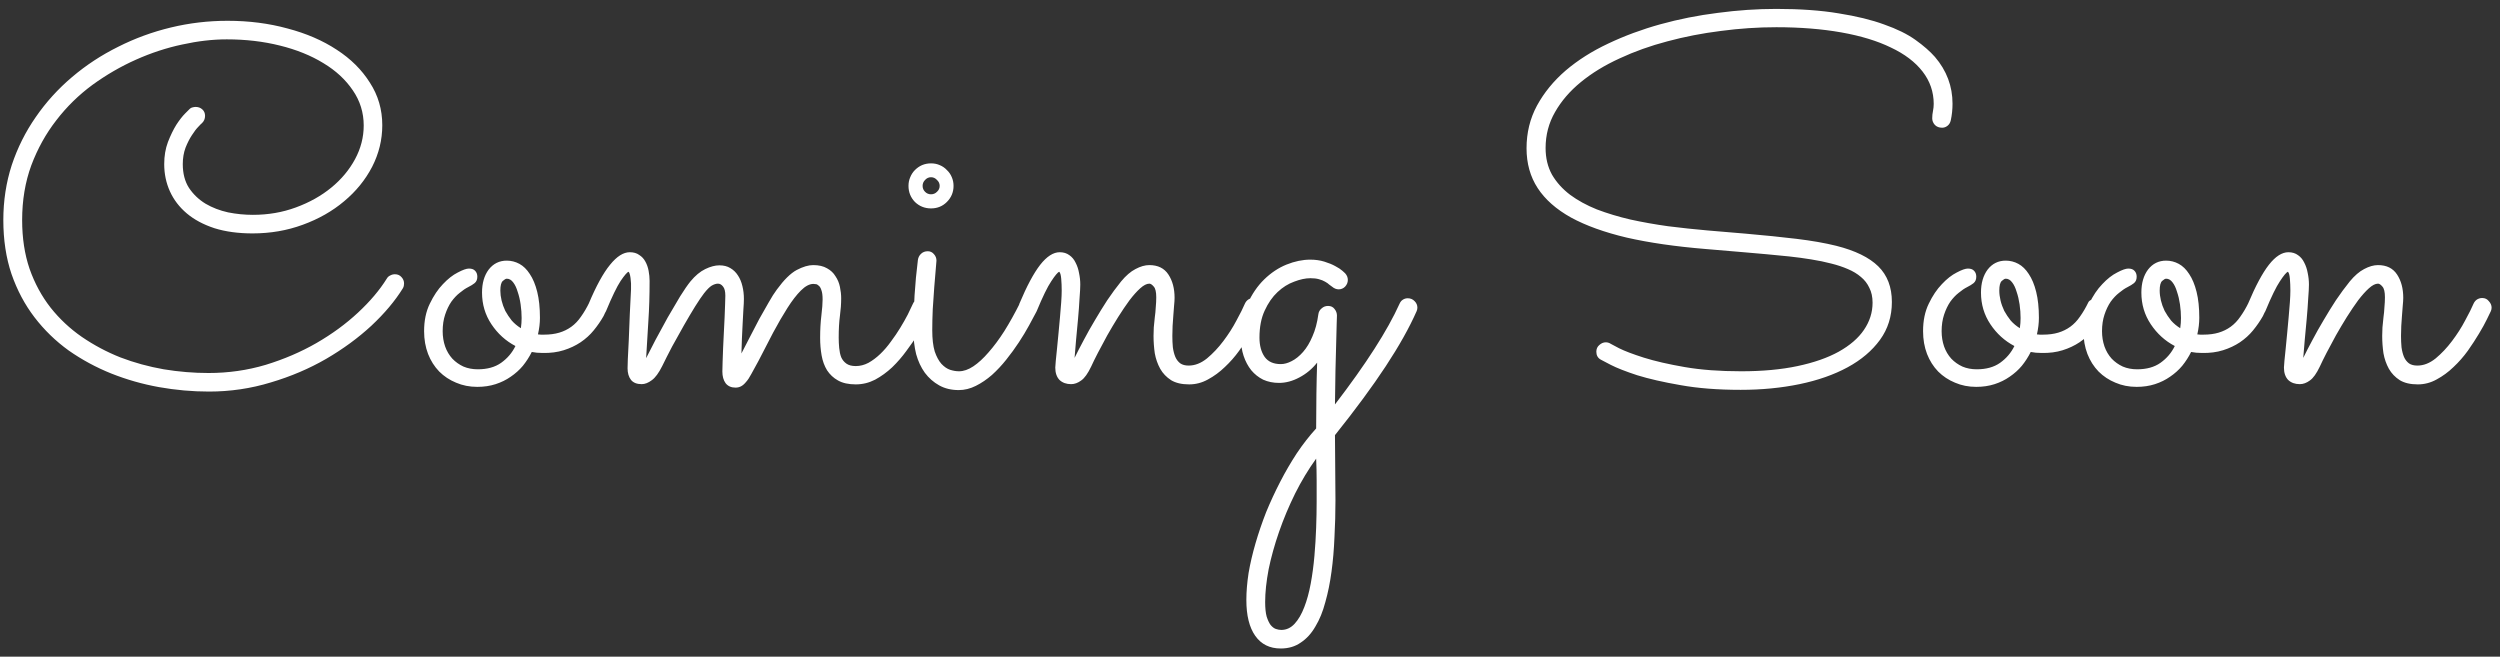 <svg width="217" height="57" viewBox="0 0 217 57" fill="none" xmlns="http://www.w3.org/2000/svg">
<rect x="0" y="0" width="217" height="57" fill="#333333" stroke="none"/>
<path d="M34.965 25.029C34.292 26.118 33.382 27.199 32.236 28.273C31.09 29.333 29.78 30.293 28.305 31.152C26.844 31.997 25.247 32.678 23.514 33.193C21.781 33.723 19.99 33.988 18.143 33.988C16.696 33.988 15.249 33.859 13.803 33.602C12.37 33.344 10.988 32.95 9.656 32.42C8.339 31.89 7.107 31.224 5.961 30.422C4.829 29.605 3.841 28.646 2.996 27.543C2.151 26.44 1.485 25.187 0.998 23.783C0.525 22.38 0.289 20.818 0.289 19.1C0.289 17.424 0.533 15.834 1.02 14.33C1.521 12.826 2.215 11.437 3.104 10.162C3.992 8.873 5.044 7.713 6.262 6.682C7.479 5.65 8.811 4.777 10.258 4.061C11.704 3.33 13.23 2.771 14.834 2.385C16.438 1.998 18.078 1.805 19.754 1.805C21.602 1.805 23.335 2.027 24.953 2.471C26.586 2.9 28.011 3.516 29.229 4.318C30.446 5.106 31.406 6.059 32.107 7.176C32.824 8.279 33.182 9.51 33.182 10.871C33.182 12.132 32.888 13.335 32.301 14.48C31.713 15.612 30.904 16.607 29.873 17.467C28.856 18.326 27.66 19.006 26.285 19.508C24.924 20.009 23.471 20.26 21.924 20.26C20.678 20.26 19.575 20.109 18.615 19.809C17.656 19.494 16.854 19.064 16.209 18.52C15.565 17.975 15.078 17.338 14.748 16.607C14.419 15.877 14.254 15.089 14.254 14.244C14.254 13.542 14.361 12.905 14.576 12.332C14.805 11.745 15.049 11.243 15.307 10.828C15.579 10.413 15.829 10.091 16.059 9.861C16.302 9.618 16.438 9.482 16.467 9.453C16.538 9.382 16.617 9.339 16.703 9.324C16.803 9.296 16.896 9.281 16.982 9.281C17.212 9.281 17.405 9.353 17.562 9.496C17.72 9.639 17.799 9.826 17.799 10.055C17.799 10.312 17.706 10.527 17.52 10.699C17.491 10.713 17.391 10.814 17.219 11C17.047 11.172 16.861 11.415 16.66 11.73C16.46 12.031 16.273 12.396 16.102 12.826C15.944 13.256 15.865 13.729 15.865 14.244C15.865 15.06 16.044 15.748 16.402 16.307C16.775 16.865 17.255 17.324 17.842 17.682C18.429 18.025 19.081 18.276 19.797 18.434C20.513 18.577 21.229 18.648 21.945 18.648C23.277 18.648 24.523 18.434 25.684 18.004C26.858 17.574 27.882 17.001 28.756 16.285C29.63 15.569 30.317 14.745 30.818 13.815C31.32 12.883 31.57 11.909 31.57 10.893C31.57 9.775 31.255 8.758 30.625 7.842C29.995 6.911 29.143 6.123 28.068 5.479C26.994 4.82 25.734 4.311 24.287 3.953C22.855 3.595 21.322 3.416 19.689 3.416C18.458 3.416 17.162 3.566 15.801 3.867C14.454 4.154 13.122 4.59 11.805 5.178C10.487 5.765 9.227 6.495 8.023 7.369C6.835 8.243 5.789 9.267 4.887 10.441C3.984 11.602 3.261 12.905 2.717 14.352C2.187 15.798 1.922 17.381 1.922 19.1C1.922 20.661 2.137 22.072 2.566 23.332C3.01 24.592 3.619 25.717 4.393 26.705C5.166 27.679 6.068 28.524 7.1 29.24C8.145 29.956 9.262 30.551 10.451 31.023C11.654 31.482 12.908 31.826 14.211 32.055C15.514 32.27 16.811 32.377 18.1 32.377C19.818 32.377 21.473 32.141 23.062 31.668C24.652 31.181 26.12 30.551 27.467 29.777C28.828 28.99 30.031 28.109 31.076 27.135C32.122 26.161 32.953 25.18 33.568 24.191C33.64 24.062 33.74 23.969 33.869 23.912C33.998 23.84 34.134 23.805 34.277 23.805C34.521 23.805 34.714 23.891 34.857 24.062C35.001 24.22 35.072 24.399 35.072 24.6C35.072 24.671 35.065 24.743 35.051 24.814C35.036 24.886 35.008 24.958 34.965 25.029ZM47.103 30.637C46.745 30.637 46.43 30.608 46.158 30.551C45.943 30.98 45.685 31.381 45.385 31.754C45.084 32.112 44.733 32.427 44.332 32.699C43.945 32.971 43.508 33.186 43.022 33.344C42.535 33.501 42.005 33.58 41.432 33.58C40.758 33.58 40.143 33.458 39.584 33.215C39.025 32.986 38.538 32.663 38.123 32.248C37.708 31.818 37.385 31.31 37.156 30.723C36.927 30.121 36.812 29.462 36.812 28.746C36.812 27.829 36.977 27.035 37.307 26.361C37.636 25.674 38.016 25.108 38.445 24.664C38.875 24.206 39.305 23.869 39.734 23.654C40.164 23.425 40.486 23.311 40.701 23.311C40.945 23.311 41.124 23.375 41.238 23.504C41.367 23.633 41.432 23.805 41.432 24.02C41.432 24.263 41.353 24.449 41.195 24.578C41.052 24.693 40.866 24.807 40.637 24.922C40.408 25.037 40.164 25.201 39.906 25.416C39.648 25.616 39.405 25.874 39.176 26.189C38.961 26.505 38.782 26.877 38.639 27.307C38.495 27.736 38.424 28.216 38.424 28.746C38.424 29.219 38.495 29.663 38.639 30.078C38.782 30.479 38.99 30.83 39.262 31.131C39.534 31.417 39.856 31.646 40.228 31.818C40.601 31.976 41.016 32.055 41.475 32.055C42.291 32.055 42.964 31.869 43.494 31.496C44.038 31.109 44.454 30.622 44.74 30.035C43.895 29.591 43.2 28.961 42.656 28.145C42.112 27.328 41.84 26.412 41.84 25.395C41.84 24.578 42.033 23.912 42.42 23.396C42.821 22.881 43.344 22.623 43.988 22.623C44.375 22.623 44.74 22.716 45.084 22.902C45.428 23.088 45.728 23.382 45.986 23.783C46.258 24.184 46.473 24.7 46.631 25.33C46.788 25.96 46.867 26.712 46.867 27.586C46.867 28.044 46.81 28.524 46.695 29.025C46.781 29.04 46.867 29.047 46.953 29.047C47.039 29.047 47.132 29.047 47.232 29.047C47.719 29.047 48.156 28.99 48.543 28.875C48.93 28.76 49.281 28.588 49.596 28.359C49.911 28.13 50.19 27.837 50.434 27.479C50.691 27.12 50.935 26.705 51.164 26.232C51.207 26.146 51.3 26.068 51.443 25.996C51.587 25.91 51.73 25.867 51.873 25.867C52.059 25.867 52.231 25.946 52.389 26.104C52.56 26.247 52.647 26.44 52.647 26.684C52.647 26.798 52.618 26.927 52.56 27.07C52.503 27.199 52.446 27.321 52.389 27.436C52.145 27.865 51.859 28.281 51.529 28.682C51.214 29.068 50.835 29.412 50.391 29.713C49.961 29.999 49.474 30.229 48.93 30.4C48.385 30.572 47.777 30.651 47.103 30.637ZM43.43 25.223C43.43 25.495 43.465 25.781 43.537 26.082C43.609 26.383 43.716 26.684 43.859 26.984C44.017 27.271 44.203 27.55 44.418 27.822C44.647 28.08 44.912 28.302 45.213 28.488C45.256 28.188 45.277 27.894 45.277 27.607C45.277 27.221 45.249 26.827 45.191 26.426C45.134 26.025 45.048 25.66 44.934 25.33C44.833 24.986 44.704 24.714 44.547 24.514C44.389 24.299 44.203 24.191 43.988 24.191C43.902 24.191 43.788 24.256 43.645 24.385C43.501 24.514 43.43 24.793 43.43 25.223ZM56.084 31.088C56.299 30.658 56.571 30.128 56.9 29.498C57.244 28.854 57.595 28.209 57.953 27.564C58.325 26.92 58.684 26.311 59.027 25.738C59.385 25.165 59.686 24.729 59.93 24.428C60.345 23.926 60.775 23.568 61.219 23.354C61.663 23.139 62.071 23.031 62.443 23.031C62.816 23.031 63.131 23.11 63.389 23.268C63.661 23.425 63.883 23.64 64.055 23.912C64.227 24.17 64.356 24.478 64.441 24.836C64.527 25.18 64.57 25.552 64.57 25.953C64.57 26.182 64.556 26.483 64.527 26.855C64.513 27.228 64.492 27.629 64.463 28.059C64.449 28.488 64.427 28.932 64.398 29.391C64.384 29.849 64.37 30.279 64.356 30.68C64.57 30.25 64.814 29.777 65.086 29.262C65.358 28.732 65.63 28.209 65.902 27.693C66.189 27.178 66.461 26.698 66.719 26.254C66.977 25.796 67.213 25.423 67.428 25.137C68.044 24.292 68.617 23.726 69.147 23.439C69.691 23.153 70.171 23.01 70.586 23.01C71.073 23.01 71.474 23.103 71.789 23.289C72.104 23.461 72.348 23.69 72.519 23.977C72.706 24.249 72.835 24.557 72.906 24.9C72.978 25.244 73.014 25.574 73.014 25.889C73.014 26.376 72.978 26.884 72.906 27.414C72.835 27.944 72.799 28.574 72.799 29.305C72.799 29.605 72.813 29.906 72.842 30.207C72.87 30.508 72.928 30.773 73.014 31.002C73.114 31.231 73.264 31.417 73.465 31.561C73.665 31.704 73.938 31.775 74.281 31.775C74.654 31.775 75.019 31.682 75.377 31.496C75.735 31.296 76.079 31.038 76.408 30.723C76.738 30.408 77.046 30.049 77.332 29.648C77.633 29.247 77.905 28.846 78.148 28.445C78.392 28.044 78.607 27.665 78.793 27.307C78.979 26.934 79.13 26.619 79.244 26.361C79.316 26.204 79.416 26.082 79.545 25.996C79.674 25.91 79.817 25.867 79.975 25.867C80.218 25.867 80.412 25.96 80.555 26.146C80.712 26.318 80.791 26.505 80.791 26.705C80.791 26.805 80.769 26.906 80.727 27.006C80.669 27.12 80.555 27.364 80.383 27.736C80.211 28.094 79.982 28.51 79.695 28.982C79.409 29.441 79.072 29.928 78.686 30.443C78.313 30.959 77.898 31.439 77.439 31.883C76.981 32.312 76.487 32.671 75.957 32.957C75.427 33.229 74.868 33.365 74.281 33.365C73.651 33.365 73.135 33.251 72.734 33.022C72.348 32.807 72.033 32.513 71.789 32.141C71.56 31.768 71.402 31.338 71.316 30.852C71.231 30.365 71.188 29.856 71.188 29.326C71.188 28.624 71.223 27.98 71.295 27.393C71.367 26.791 71.402 26.326 71.402 25.996C71.402 25.638 71.367 25.366 71.295 25.18C71.238 24.994 71.159 24.865 71.059 24.793C70.973 24.707 70.887 24.664 70.801 24.664C70.715 24.65 70.65 24.643 70.607 24.643C70.264 24.643 69.898 24.836 69.512 25.223C69.139 25.595 68.753 26.096 68.352 26.727C67.951 27.357 67.535 28.073 67.106 28.875C66.69 29.677 66.268 30.494 65.838 31.324C65.594 31.783 65.387 32.162 65.215 32.463C65.057 32.764 64.9 33 64.742 33.172C64.599 33.344 64.456 33.465 64.312 33.537C64.169 33.609 64.012 33.645 63.84 33.645C63.467 33.645 63.181 33.516 62.98 33.258C62.794 33 62.701 32.663 62.701 32.248C62.701 32.033 62.708 31.747 62.723 31.389C62.737 31.031 62.751 30.637 62.766 30.207C62.78 29.777 62.801 29.333 62.83 28.875C62.859 28.417 62.88 27.98 62.895 27.564C62.909 27.135 62.923 26.755 62.938 26.426C62.952 26.096 62.959 25.846 62.959 25.674C62.959 25.301 62.895 25.037 62.766 24.879C62.637 24.707 62.486 24.621 62.315 24.621C62.157 24.621 61.978 24.678 61.777 24.793C61.591 24.908 61.369 25.13 61.111 25.459C60.911 25.717 60.653 26.096 60.338 26.598C60.037 27.085 59.715 27.629 59.371 28.23C59.027 28.832 58.684 29.448 58.34 30.078C58.01 30.708 57.724 31.274 57.48 31.775C57.18 32.377 56.879 32.785 56.578 33C56.277 33.229 55.984 33.344 55.697 33.344C55.282 33.344 54.974 33.222 54.773 32.978C54.573 32.721 54.473 32.384 54.473 31.969C54.473 31.926 54.48 31.668 54.494 31.195C54.523 30.723 54.551 30.15 54.58 29.477C54.609 28.789 54.637 28.059 54.666 27.285C54.709 26.512 54.745 25.788 54.773 25.115C54.788 24.757 54.773 24.428 54.73 24.127C54.688 23.826 54.63 23.647 54.559 23.59C54.444 23.619 54.215 23.884 53.871 24.385C53.542 24.886 53.119 25.76 52.603 27.006C52.532 27.163 52.425 27.285 52.281 27.371C52.138 27.457 51.988 27.5 51.83 27.5C51.587 27.5 51.393 27.421 51.25 27.264C51.107 27.092 51.035 26.898 51.035 26.684C51.035 26.583 51.057 26.476 51.1 26.361C51.744 24.829 52.36 23.704 52.947 22.988C53.535 22.258 54.107 21.893 54.666 21.893C54.995 21.893 55.268 21.971 55.482 22.129C55.712 22.272 55.891 22.465 56.02 22.709C56.148 22.938 56.242 23.203 56.299 23.504C56.356 23.805 56.385 24.098 56.385 24.385C56.385 25.66 56.349 26.827 56.277 27.887C56.22 28.947 56.156 30.014 56.084 31.088ZM82.768 16.135C82.768 16.679 82.574 17.145 82.188 17.531C81.815 17.904 81.357 18.09 80.812 18.09C80.268 18.09 79.803 17.904 79.416 17.531C79.044 17.145 78.857 16.679 78.857 16.135C78.857 15.863 78.908 15.612 79.008 15.383C79.108 15.139 79.244 14.932 79.416 14.76C79.602 14.574 79.81 14.43 80.039 14.33C80.283 14.23 80.54 14.18 80.812 14.18C81.085 14.18 81.335 14.23 81.564 14.33C81.808 14.43 82.016 14.574 82.188 14.76C82.374 14.932 82.517 15.139 82.617 15.383C82.717 15.612 82.768 15.863 82.768 16.135ZM79.287 28.725C79.287 26.662 79.416 24.607 79.674 22.559C79.703 22.358 79.788 22.186 79.932 22.043C80.089 21.885 80.29 21.807 80.533 21.807C80.748 21.807 80.927 21.893 81.07 22.064C81.213 22.222 81.285 22.408 81.285 22.623C81.285 22.709 81.264 22.967 81.221 23.396C81.192 23.826 81.149 24.342 81.092 24.943C81.049 25.531 81.006 26.161 80.963 26.834C80.934 27.493 80.92 28.102 80.92 28.66C80.92 29.419 80.992 30.035 81.135 30.508C81.292 30.966 81.486 31.324 81.715 31.582C81.958 31.84 82.209 32.012 82.467 32.098C82.739 32.184 82.997 32.227 83.24 32.227C83.641 32.227 84.057 32.083 84.486 31.797C84.916 31.51 85.353 31.109 85.797 30.594C86.255 30.078 86.713 29.462 87.172 28.746C87.63 28.016 88.081 27.206 88.525 26.318C88.597 26.175 88.697 26.068 88.826 25.996C88.955 25.91 89.098 25.867 89.256 25.867C89.485 25.867 89.671 25.953 89.814 26.125C89.972 26.297 90.051 26.483 90.051 26.684C90.051 26.827 90.022 26.949 89.965 27.049C89.793 27.378 89.578 27.779 89.32 28.252C89.062 28.725 88.769 29.212 88.439 29.713C88.11 30.214 87.745 30.715 87.344 31.217C86.957 31.704 86.542 32.148 86.098 32.549C85.654 32.935 85.188 33.251 84.701 33.494C84.214 33.738 83.72 33.859 83.219 33.859C82.574 33.859 82.008 33.723 81.522 33.451C81.034 33.179 80.619 32.814 80.275 32.355C79.946 31.897 79.695 31.36 79.523 30.744C79.366 30.114 79.287 29.441 79.287 28.725ZM81.564 16.135C81.564 15.934 81.486 15.762 81.328 15.619C81.185 15.462 81.013 15.383 80.812 15.383C80.612 15.383 80.44 15.462 80.297 15.619C80.154 15.762 80.082 15.934 80.082 16.135C80.082 16.335 80.154 16.507 80.297 16.65C80.44 16.794 80.612 16.865 80.812 16.865C81.013 16.865 81.185 16.794 81.328 16.65C81.486 16.507 81.564 16.335 81.564 16.135ZM93.273 31.066C93.503 30.594 93.768 30.078 94.068 29.52C94.369 28.947 94.691 28.374 95.035 27.801C95.379 27.213 95.737 26.634 96.109 26.061C96.496 25.488 96.897 24.943 97.312 24.428C97.728 23.926 98.143 23.568 98.559 23.354C98.988 23.124 99.389 23.01 99.762 23.01C100.507 23.01 101.058 23.282 101.416 23.826C101.774 24.37 101.953 25.044 101.953 25.846C101.953 26.032 101.939 26.261 101.91 26.533C101.896 26.791 101.874 27.07 101.846 27.371C101.831 27.672 101.81 27.98 101.781 28.295C101.767 28.596 101.76 28.882 101.76 29.154C101.76 29.498 101.774 29.828 101.803 30.143C101.846 30.458 101.917 30.737 102.018 30.98C102.118 31.21 102.261 31.396 102.447 31.539C102.633 31.668 102.877 31.732 103.178 31.732C103.722 31.732 104.252 31.525 104.768 31.109C105.283 30.68 105.756 30.178 106.186 29.605C106.63 29.018 107.009 28.424 107.324 27.822C107.654 27.221 107.897 26.734 108.055 26.361C108.126 26.204 108.227 26.082 108.355 25.996C108.499 25.91 108.649 25.867 108.807 25.867C109.05 25.867 109.243 25.96 109.387 26.146C109.544 26.318 109.623 26.505 109.623 26.705C109.623 26.805 109.602 26.906 109.559 27.006C109.501 27.12 109.387 27.357 109.215 27.715C109.043 28.073 108.814 28.488 108.527 28.961C108.255 29.419 107.933 29.913 107.561 30.443C107.188 30.959 106.773 31.432 106.314 31.861C105.87 32.291 105.383 32.649 104.854 32.935C104.338 33.222 103.794 33.365 103.221 33.365C102.576 33.365 102.053 33.243 101.652 33C101.251 32.742 100.936 32.413 100.707 32.012C100.478 31.596 100.32 31.145 100.234 30.658C100.163 30.157 100.127 29.656 100.127 29.154C100.127 28.939 100.134 28.696 100.148 28.424C100.177 28.152 100.206 27.865 100.234 27.564C100.277 27.264 100.306 26.963 100.32 26.662C100.349 26.361 100.363 26.075 100.363 25.803C100.363 25.344 100.292 25.037 100.148 24.879C100.005 24.707 99.876 24.621 99.762 24.621C99.533 24.621 99.268 24.757 98.967 25.029C98.68 25.287 98.372 25.631 98.043 26.061C97.728 26.49 97.398 26.977 97.055 27.521C96.725 28.051 96.41 28.581 96.109 29.111C95.823 29.641 95.551 30.15 95.293 30.637C95.049 31.109 94.856 31.503 94.713 31.818C94.426 32.42 94.14 32.821 93.853 33.022C93.567 33.236 93.273 33.344 92.973 33.344C92.557 33.344 92.221 33.222 91.963 32.978C91.719 32.721 91.598 32.363 91.598 31.904C91.598 31.804 91.612 31.611 91.641 31.324C91.669 31.023 91.705 30.672 91.748 30.271C91.791 29.856 91.834 29.412 91.877 28.939C91.92 28.467 91.963 28.001 92.006 27.543C92.049 27.07 92.085 26.634 92.113 26.232C92.142 25.831 92.156 25.495 92.156 25.223C92.156 24.865 92.142 24.521 92.113 24.191C92.085 23.862 92.027 23.662 91.941 23.59C91.812 23.633 91.583 23.905 91.254 24.406C90.924 24.893 90.502 25.76 89.986 27.006C89.915 27.163 89.807 27.285 89.664 27.371C89.521 27.457 89.37 27.5 89.213 27.5C88.969 27.5 88.776 27.421 88.633 27.264C88.49 27.092 88.418 26.898 88.418 26.684C88.418 26.583 88.439 26.476 88.482 26.361C89.127 24.829 89.728 23.704 90.287 22.988C90.86 22.258 91.426 21.893 91.984 21.893C92.314 21.893 92.593 21.979 92.822 22.15C93.051 22.308 93.231 22.523 93.359 22.795C93.503 23.067 93.603 23.368 93.66 23.697C93.732 24.027 93.768 24.363 93.768 24.707C93.768 24.965 93.746 25.366 93.703 25.91C93.674 26.454 93.632 27.042 93.574 27.672C93.517 28.288 93.46 28.904 93.402 29.52C93.359 30.135 93.316 30.651 93.273 31.066ZM115.875 35.105C118.568 31.596 120.437 28.682 121.482 26.361C121.554 26.204 121.647 26.089 121.762 26.018C121.891 25.932 122.034 25.889 122.191 25.889C122.435 25.889 122.635 25.975 122.793 26.146C122.951 26.304 123.029 26.49 123.029 26.705C123.029 26.805 123.008 26.906 122.965 27.006C122.335 28.438 121.439 30.035 120.279 31.797C119.119 33.559 117.651 35.55 115.875 37.77C115.875 38.672 115.882 39.574 115.896 40.477C115.911 41.379 115.918 42.367 115.918 43.441C115.918 44.516 115.889 45.575 115.832 46.621C115.789 47.681 115.703 48.684 115.574 49.629C115.445 50.589 115.266 51.469 115.037 52.272C114.822 53.088 114.536 53.79 114.178 54.377C113.834 54.978 113.411 55.444 112.91 55.773C112.423 56.117 111.843 56.289 111.17 56.289C110.21 56.289 109.473 55.924 108.957 55.193C108.441 54.463 108.184 53.425 108.184 52.078C108.184 51.362 108.248 50.581 108.377 49.736C108.52 48.906 108.721 48.046 108.979 47.158C109.236 46.27 109.544 45.368 109.902 44.451C110.275 43.549 110.683 42.668 111.127 41.809C111.571 40.949 112.051 40.126 112.566 39.338C113.096 38.55 113.655 37.834 114.242 37.19C114.257 36.187 114.264 35.191 114.264 34.203C114.278 33.215 114.299 32.305 114.328 31.475C113.898 32.019 113.383 32.449 112.781 32.764C112.194 33.079 111.607 33.236 111.02 33.236C110.518 33.236 110.06 33.143 109.645 32.957C109.243 32.757 108.9 32.484 108.613 32.141C108.327 31.783 108.105 31.367 107.947 30.895C107.79 30.422 107.711 29.906 107.711 29.348C107.711 28.23 107.897 27.249 108.27 26.404C108.656 25.545 109.143 24.829 109.73 24.256C110.318 23.683 110.962 23.253 111.664 22.967C112.38 22.68 113.068 22.537 113.727 22.537C114.171 22.537 114.579 22.594 114.951 22.709C115.324 22.824 115.639 22.953 115.896 23.096C116.169 23.239 116.376 23.375 116.52 23.504C116.663 23.633 116.742 23.704 116.756 23.719C116.913 23.891 116.992 24.084 116.992 24.299C116.992 24.514 116.913 24.707 116.756 24.879C116.598 25.037 116.412 25.115 116.197 25.115C115.997 25.115 115.803 25.037 115.617 24.879C115.56 24.836 115.481 24.779 115.381 24.707C115.295 24.621 115.173 24.535 115.016 24.449C114.872 24.363 114.693 24.292 114.479 24.234C114.278 24.177 114.035 24.148 113.748 24.148C113.318 24.148 112.846 24.249 112.33 24.449C111.814 24.635 111.335 24.936 110.891 25.352C110.447 25.767 110.074 26.304 109.773 26.963C109.473 27.607 109.322 28.388 109.322 29.305C109.322 29.992 109.473 30.551 109.773 30.98C110.074 31.396 110.54 31.604 111.17 31.604C111.471 31.604 111.786 31.518 112.115 31.346C112.459 31.174 112.788 30.909 113.104 30.551C113.419 30.193 113.691 29.741 113.92 29.197C114.163 28.653 114.335 28.009 114.436 27.264C114.464 27.063 114.557 26.898 114.715 26.77C114.872 26.626 115.059 26.555 115.273 26.555C115.517 26.555 115.703 26.641 115.832 26.812C115.975 26.984 116.047 27.178 116.047 27.393C116.047 27.407 116.04 27.629 116.025 28.059C116.011 28.474 115.997 29.033 115.982 29.734C115.968 30.436 115.947 31.253 115.918 32.184C115.904 33.1 115.889 34.074 115.875 35.105ZM114.242 39.81C113.569 40.742 112.96 41.751 112.416 42.84C111.872 43.943 111.406 45.053 111.02 46.17C110.633 47.287 110.332 48.368 110.117 49.414C109.917 50.474 109.816 51.419 109.816 52.25C109.816 52.78 109.859 53.203 109.945 53.518C110.046 53.833 110.16 54.076 110.289 54.248C110.432 54.42 110.583 54.535 110.74 54.592C110.912 54.649 111.07 54.678 111.213 54.678C111.657 54.678 112.044 54.499 112.373 54.141C112.702 53.783 112.982 53.303 113.211 52.701C113.44 52.114 113.626 51.434 113.77 50.66C113.913 49.887 114.02 49.085 114.092 48.254C114.163 47.438 114.214 46.621 114.242 45.805C114.271 44.988 114.285 44.236 114.285 43.549C114.285 42.933 114.285 42.317 114.285 41.701C114.285 41.085 114.271 40.455 114.242 39.81ZM169.328 10.441C169.285 10.642 169.192 10.8 169.049 10.914C168.906 11.029 168.748 11.086 168.576 11.086C168.318 11.086 168.111 11.007 167.953 10.85C167.796 10.678 167.717 10.484 167.717 10.27C167.717 10.055 167.738 9.847 167.781 9.646C167.824 9.432 167.846 9.224 167.846 9.023C167.846 7.978 167.523 7.04 166.879 6.209C166.234 5.378 165.318 4.684 164.129 4.125C162.954 3.552 161.522 3.115 159.832 2.814C158.142 2.514 156.258 2.363 154.182 2.363C152.592 2.363 150.988 2.471 149.369 2.686C147.765 2.886 146.218 3.187 144.729 3.588C143.253 3.975 141.871 4.469 140.582 5.07C139.293 5.658 138.169 6.345 137.209 7.133C136.264 7.906 135.519 8.773 134.975 9.732C134.43 10.678 134.158 11.716 134.158 12.848C134.158 13.721 134.344 14.495 134.717 15.168C135.104 15.827 135.626 16.407 136.285 16.908C136.944 17.395 137.717 17.818 138.605 18.176C139.508 18.52 140.482 18.813 141.527 19.057C142.573 19.286 143.661 19.479 144.793 19.637C145.924 19.78 147.063 19.902 148.209 20.002L151.518 20.281C153.165 20.424 154.64 20.575 155.943 20.732C157.247 20.89 158.393 21.09 159.381 21.334C161.028 21.749 162.245 22.344 163.033 23.117C163.821 23.891 164.215 24.922 164.215 26.211C164.215 27.457 163.871 28.553 163.184 29.498C162.496 30.443 161.558 31.238 160.369 31.883C159.18 32.527 157.791 33.014 156.201 33.344C154.611 33.673 152.907 33.838 151.088 33.838C149.111 33.838 147.371 33.702 145.867 33.43C144.378 33.172 143.124 32.885 142.107 32.57C141.105 32.241 140.339 31.94 139.809 31.668C139.279 31.396 138.992 31.245 138.949 31.217C138.691 31.074 138.562 30.844 138.562 30.529C138.562 30.286 138.648 30.092 138.82 29.949C138.992 29.792 139.178 29.713 139.379 29.713C139.536 29.713 139.68 29.756 139.809 29.842C139.823 29.842 140.066 29.971 140.539 30.229C141.026 30.472 141.742 30.744 142.688 31.045C143.647 31.346 144.829 31.618 146.232 31.861C147.636 32.105 149.269 32.227 151.131 32.227C152.979 32.227 154.611 32.076 156.029 31.775C157.447 31.475 158.636 31.059 159.596 30.529C160.57 29.985 161.3 29.355 161.787 28.639C162.288 27.908 162.539 27.12 162.539 26.275C162.539 25.774 162.446 25.344 162.26 24.986C162.088 24.614 161.844 24.299 161.529 24.041C161.214 23.769 160.835 23.54 160.391 23.354C159.961 23.167 159.488 23.01 158.973 22.881C158.428 22.738 157.841 22.616 157.211 22.516C156.595 22.415 155.958 22.329 155.299 22.258C154.64 22.186 153.974 22.122 153.301 22.064C152.642 22.007 151.99 21.95 151.346 21.893L148.037 21.613C145.43 21.398 143.153 21.069 141.205 20.625C139.271 20.167 137.66 19.587 136.371 18.885C135.082 18.169 134.115 17.316 133.471 16.328C132.826 15.34 132.504 14.187 132.504 12.869C132.504 11.523 132.805 10.291 133.406 9.174C134.022 8.042 134.853 7.025 135.898 6.123C136.958 5.221 138.19 4.44 139.594 3.781C141.012 3.108 142.523 2.549 144.127 2.105C145.731 1.661 147.393 1.332 149.111 1.117C150.83 0.888 152.52 0.773 154.182 0.773C156.258 0.773 158.063 0.902 159.596 1.16C161.143 1.404 162.46 1.726 163.549 2.127C164.652 2.514 165.554 2.958 166.256 3.459C166.958 3.96 167.523 4.454 167.953 4.941C168.97 6.13 169.479 7.484 169.479 9.002C169.479 9.503 169.428 9.983 169.328 10.441ZM177.213 30.637C176.855 30.637 176.54 30.608 176.268 30.551C176.053 30.98 175.795 31.381 175.494 31.754C175.193 32.112 174.842 32.427 174.441 32.699C174.055 32.971 173.618 33.186 173.131 33.344C172.644 33.501 172.114 33.58 171.541 33.58C170.868 33.58 170.252 33.458 169.693 33.215C169.135 32.986 168.648 32.663 168.232 32.248C167.817 31.818 167.495 31.31 167.266 30.723C167.036 30.121 166.922 29.462 166.922 28.746C166.922 27.829 167.087 27.035 167.416 26.361C167.745 25.674 168.125 25.108 168.555 24.664C168.984 24.206 169.414 23.869 169.844 23.654C170.273 23.425 170.596 23.311 170.811 23.311C171.054 23.311 171.233 23.375 171.348 23.504C171.477 23.633 171.541 23.805 171.541 24.02C171.541 24.263 171.462 24.449 171.305 24.578C171.161 24.693 170.975 24.807 170.746 24.922C170.517 25.037 170.273 25.201 170.016 25.416C169.758 25.616 169.514 25.874 169.285 26.189C169.07 26.505 168.891 26.877 168.748 27.307C168.605 27.736 168.533 28.216 168.533 28.746C168.533 29.219 168.605 29.663 168.748 30.078C168.891 30.479 169.099 30.83 169.371 31.131C169.643 31.417 169.965 31.646 170.338 31.818C170.71 31.976 171.126 32.055 171.584 32.055C172.4 32.055 173.074 31.869 173.604 31.496C174.148 31.109 174.563 30.622 174.85 30.035C174.005 29.591 173.31 28.961 172.766 28.145C172.221 27.328 171.949 26.412 171.949 25.395C171.949 24.578 172.143 23.912 172.529 23.396C172.93 22.881 173.453 22.623 174.098 22.623C174.484 22.623 174.85 22.716 175.193 22.902C175.537 23.088 175.838 23.382 176.096 23.783C176.368 24.184 176.583 24.7 176.74 25.33C176.898 25.96 176.977 26.712 176.977 27.586C176.977 28.044 176.919 28.524 176.805 29.025C176.891 29.04 176.977 29.047 177.062 29.047C177.148 29.047 177.242 29.047 177.342 29.047C177.829 29.047 178.266 28.99 178.652 28.875C179.039 28.76 179.39 28.588 179.705 28.359C180.02 28.13 180.299 27.837 180.543 27.479C180.801 27.12 181.044 26.705 181.273 26.232C181.316 26.146 181.41 26.068 181.553 25.996C181.696 25.91 181.839 25.867 181.982 25.867C182.169 25.867 182.34 25.946 182.498 26.104C182.67 26.247 182.756 26.44 182.756 26.684C182.756 26.798 182.727 26.927 182.67 27.07C182.613 27.199 182.555 27.321 182.498 27.436C182.255 27.865 181.968 28.281 181.639 28.682C181.324 29.068 180.944 29.412 180.5 29.713C180.07 29.999 179.583 30.229 179.039 30.4C178.495 30.572 177.886 30.651 177.213 30.637ZM173.539 25.223C173.539 25.495 173.575 25.781 173.646 26.082C173.718 26.383 173.826 26.684 173.969 26.984C174.126 27.271 174.312 27.55 174.527 27.822C174.757 28.08 175.021 28.302 175.322 28.488C175.365 28.188 175.387 27.894 175.387 27.607C175.387 27.221 175.358 26.827 175.301 26.426C175.243 26.025 175.158 25.66 175.043 25.33C174.943 24.986 174.814 24.714 174.656 24.514C174.499 24.299 174.312 24.191 174.098 24.191C174.012 24.191 173.897 24.256 173.754 24.385C173.611 24.514 173.539 24.793 173.539 25.223ZM191.135 30.637C190.777 30.637 190.462 30.608 190.189 30.551C189.975 30.98 189.717 31.381 189.416 31.754C189.115 32.112 188.764 32.427 188.363 32.699C187.977 32.971 187.54 33.186 187.053 33.344C186.566 33.501 186.036 33.58 185.463 33.58C184.79 33.58 184.174 33.458 183.615 33.215C183.057 32.986 182.57 32.663 182.154 32.248C181.739 31.818 181.417 31.31 181.188 30.723C180.958 30.121 180.844 29.462 180.844 28.746C180.844 27.829 181.008 27.035 181.338 26.361C181.667 25.674 182.047 25.108 182.477 24.664C182.906 24.206 183.336 23.869 183.766 23.654C184.195 23.425 184.518 23.311 184.732 23.311C184.976 23.311 185.155 23.375 185.27 23.504C185.398 23.633 185.463 23.805 185.463 24.02C185.463 24.263 185.384 24.449 185.227 24.578C185.083 24.693 184.897 24.807 184.668 24.922C184.439 25.037 184.195 25.201 183.938 25.416C183.68 25.616 183.436 25.874 183.207 26.189C182.992 26.505 182.813 26.877 182.67 27.307C182.527 27.736 182.455 28.216 182.455 28.746C182.455 29.219 182.527 29.663 182.67 30.078C182.813 30.479 183.021 30.83 183.293 31.131C183.565 31.417 183.887 31.646 184.26 31.818C184.632 31.976 185.048 32.055 185.506 32.055C186.322 32.055 186.995 31.869 187.525 31.496C188.07 31.109 188.485 30.622 188.771 30.035C187.926 29.591 187.232 28.961 186.688 28.145C186.143 27.328 185.871 26.412 185.871 25.395C185.871 24.578 186.064 23.912 186.451 23.396C186.852 22.881 187.375 22.623 188.02 22.623C188.406 22.623 188.771 22.716 189.115 22.902C189.459 23.088 189.76 23.382 190.018 23.783C190.29 24.184 190.505 24.7 190.662 25.33C190.82 25.96 190.898 26.712 190.898 27.586C190.898 28.044 190.841 28.524 190.727 29.025C190.812 29.04 190.898 29.047 190.984 29.047C191.07 29.047 191.163 29.047 191.264 29.047C191.751 29.047 192.188 28.99 192.574 28.875C192.961 28.76 193.312 28.588 193.627 28.359C193.942 28.13 194.221 27.837 194.465 27.479C194.723 27.12 194.966 26.705 195.195 26.232C195.238 26.146 195.331 26.068 195.475 25.996C195.618 25.91 195.761 25.867 195.904 25.867C196.09 25.867 196.262 25.946 196.42 26.104C196.592 26.247 196.678 26.44 196.678 26.684C196.678 26.798 196.649 26.927 196.592 27.07C196.535 27.199 196.477 27.321 196.42 27.436C196.176 27.865 195.89 28.281 195.561 28.682C195.245 29.068 194.866 29.412 194.422 29.713C193.992 29.999 193.505 30.229 192.961 30.4C192.417 30.572 191.808 30.651 191.135 30.637ZM187.461 25.223C187.461 25.495 187.497 25.781 187.568 26.082C187.64 26.383 187.747 26.684 187.891 26.984C188.048 27.271 188.234 27.55 188.449 27.822C188.678 28.08 188.943 28.302 189.244 28.488C189.287 28.188 189.309 27.894 189.309 27.607C189.309 27.221 189.28 26.827 189.223 26.426C189.165 26.025 189.079 25.66 188.965 25.33C188.865 24.986 188.736 24.714 188.578 24.514C188.421 24.299 188.234 24.191 188.02 24.191C187.934 24.191 187.819 24.256 187.676 24.385C187.533 24.514 187.461 24.793 187.461 25.223ZM199.922 31.066C200.151 30.594 200.416 30.078 200.717 29.52C201.018 28.947 201.34 28.374 201.684 27.801C202.027 27.213 202.385 26.634 202.758 26.061C203.145 25.488 203.546 24.943 203.961 24.428C204.376 23.926 204.792 23.568 205.207 23.354C205.637 23.124 206.038 23.01 206.41 23.01C207.155 23.01 207.706 23.282 208.064 23.826C208.423 24.37 208.602 25.044 208.602 25.846C208.602 26.032 208.587 26.261 208.559 26.533C208.544 26.791 208.523 27.07 208.494 27.371C208.48 27.672 208.458 27.98 208.43 28.295C208.415 28.596 208.408 28.882 208.408 29.154C208.408 29.498 208.423 29.828 208.451 30.143C208.494 30.458 208.566 30.737 208.666 30.98C208.766 31.21 208.91 31.396 209.096 31.539C209.282 31.668 209.525 31.732 209.826 31.732C210.37 31.732 210.9 31.525 211.416 31.109C211.932 30.68 212.404 30.178 212.834 29.605C213.278 29.018 213.658 28.424 213.973 27.822C214.302 27.221 214.546 26.734 214.703 26.361C214.775 26.204 214.875 26.082 215.004 25.996C215.147 25.91 215.298 25.867 215.455 25.867C215.699 25.867 215.892 25.96 216.035 26.146C216.193 26.318 216.271 26.505 216.271 26.705C216.271 26.805 216.25 26.906 216.207 27.006C216.15 27.12 216.035 27.357 215.863 27.715C215.691 28.073 215.462 28.488 215.176 28.961C214.904 29.419 214.581 29.913 214.209 30.443C213.837 30.959 213.421 31.432 212.963 31.861C212.519 32.291 212.032 32.649 211.502 32.935C210.986 33.222 210.442 33.365 209.869 33.365C209.225 33.365 208.702 33.243 208.301 33C207.9 32.742 207.585 32.413 207.355 32.012C207.126 31.596 206.969 31.145 206.883 30.658C206.811 30.157 206.775 29.656 206.775 29.154C206.775 28.939 206.783 28.696 206.797 28.424C206.826 28.152 206.854 27.865 206.883 27.564C206.926 27.264 206.954 26.963 206.969 26.662C206.997 26.361 207.012 26.075 207.012 25.803C207.012 25.344 206.94 25.037 206.797 24.879C206.654 24.707 206.525 24.621 206.41 24.621C206.181 24.621 205.916 24.757 205.615 25.029C205.329 25.287 205.021 25.631 204.691 26.061C204.376 26.49 204.047 26.977 203.703 27.521C203.374 28.051 203.059 28.581 202.758 29.111C202.471 29.641 202.199 30.15 201.941 30.637C201.698 31.109 201.505 31.503 201.361 31.818C201.075 32.42 200.788 32.821 200.502 33.022C200.215 33.236 199.922 33.344 199.621 33.344C199.206 33.344 198.869 33.222 198.611 32.978C198.368 32.721 198.246 32.363 198.246 31.904C198.246 31.804 198.26 31.611 198.289 31.324C198.318 31.023 198.354 30.672 198.396 30.271C198.439 29.856 198.482 29.412 198.525 28.939C198.568 28.467 198.611 28.001 198.654 27.543C198.697 27.07 198.733 26.634 198.762 26.232C198.79 25.831 198.805 25.495 198.805 25.223C198.805 24.865 198.79 24.521 198.762 24.191C198.733 23.862 198.676 23.662 198.59 23.59C198.461 23.633 198.232 23.905 197.902 24.406C197.573 24.893 197.15 25.76 196.635 27.006C196.563 27.163 196.456 27.285 196.312 27.371C196.169 27.457 196.019 27.5 195.861 27.5C195.618 27.5 195.424 27.421 195.281 27.264C195.138 27.092 195.066 26.898 195.066 26.684C195.066 26.583 195.088 26.476 195.131 26.361C195.775 24.829 196.377 23.704 196.936 22.988C197.508 22.258 198.074 21.893 198.633 21.893C198.962 21.893 199.242 21.979 199.471 22.15C199.7 22.308 199.879 22.523 200.008 22.795C200.151 23.067 200.251 23.368 200.309 23.697C200.38 24.027 200.416 24.363 200.416 24.707C200.416 24.965 200.395 25.366 200.352 25.91C200.323 26.454 200.28 27.042 200.223 27.672C200.165 28.288 200.108 28.904 200.051 29.52C200.008 30.135 199.965 30.651 199.922 31.066Z" fill="white"/>
</svg>
